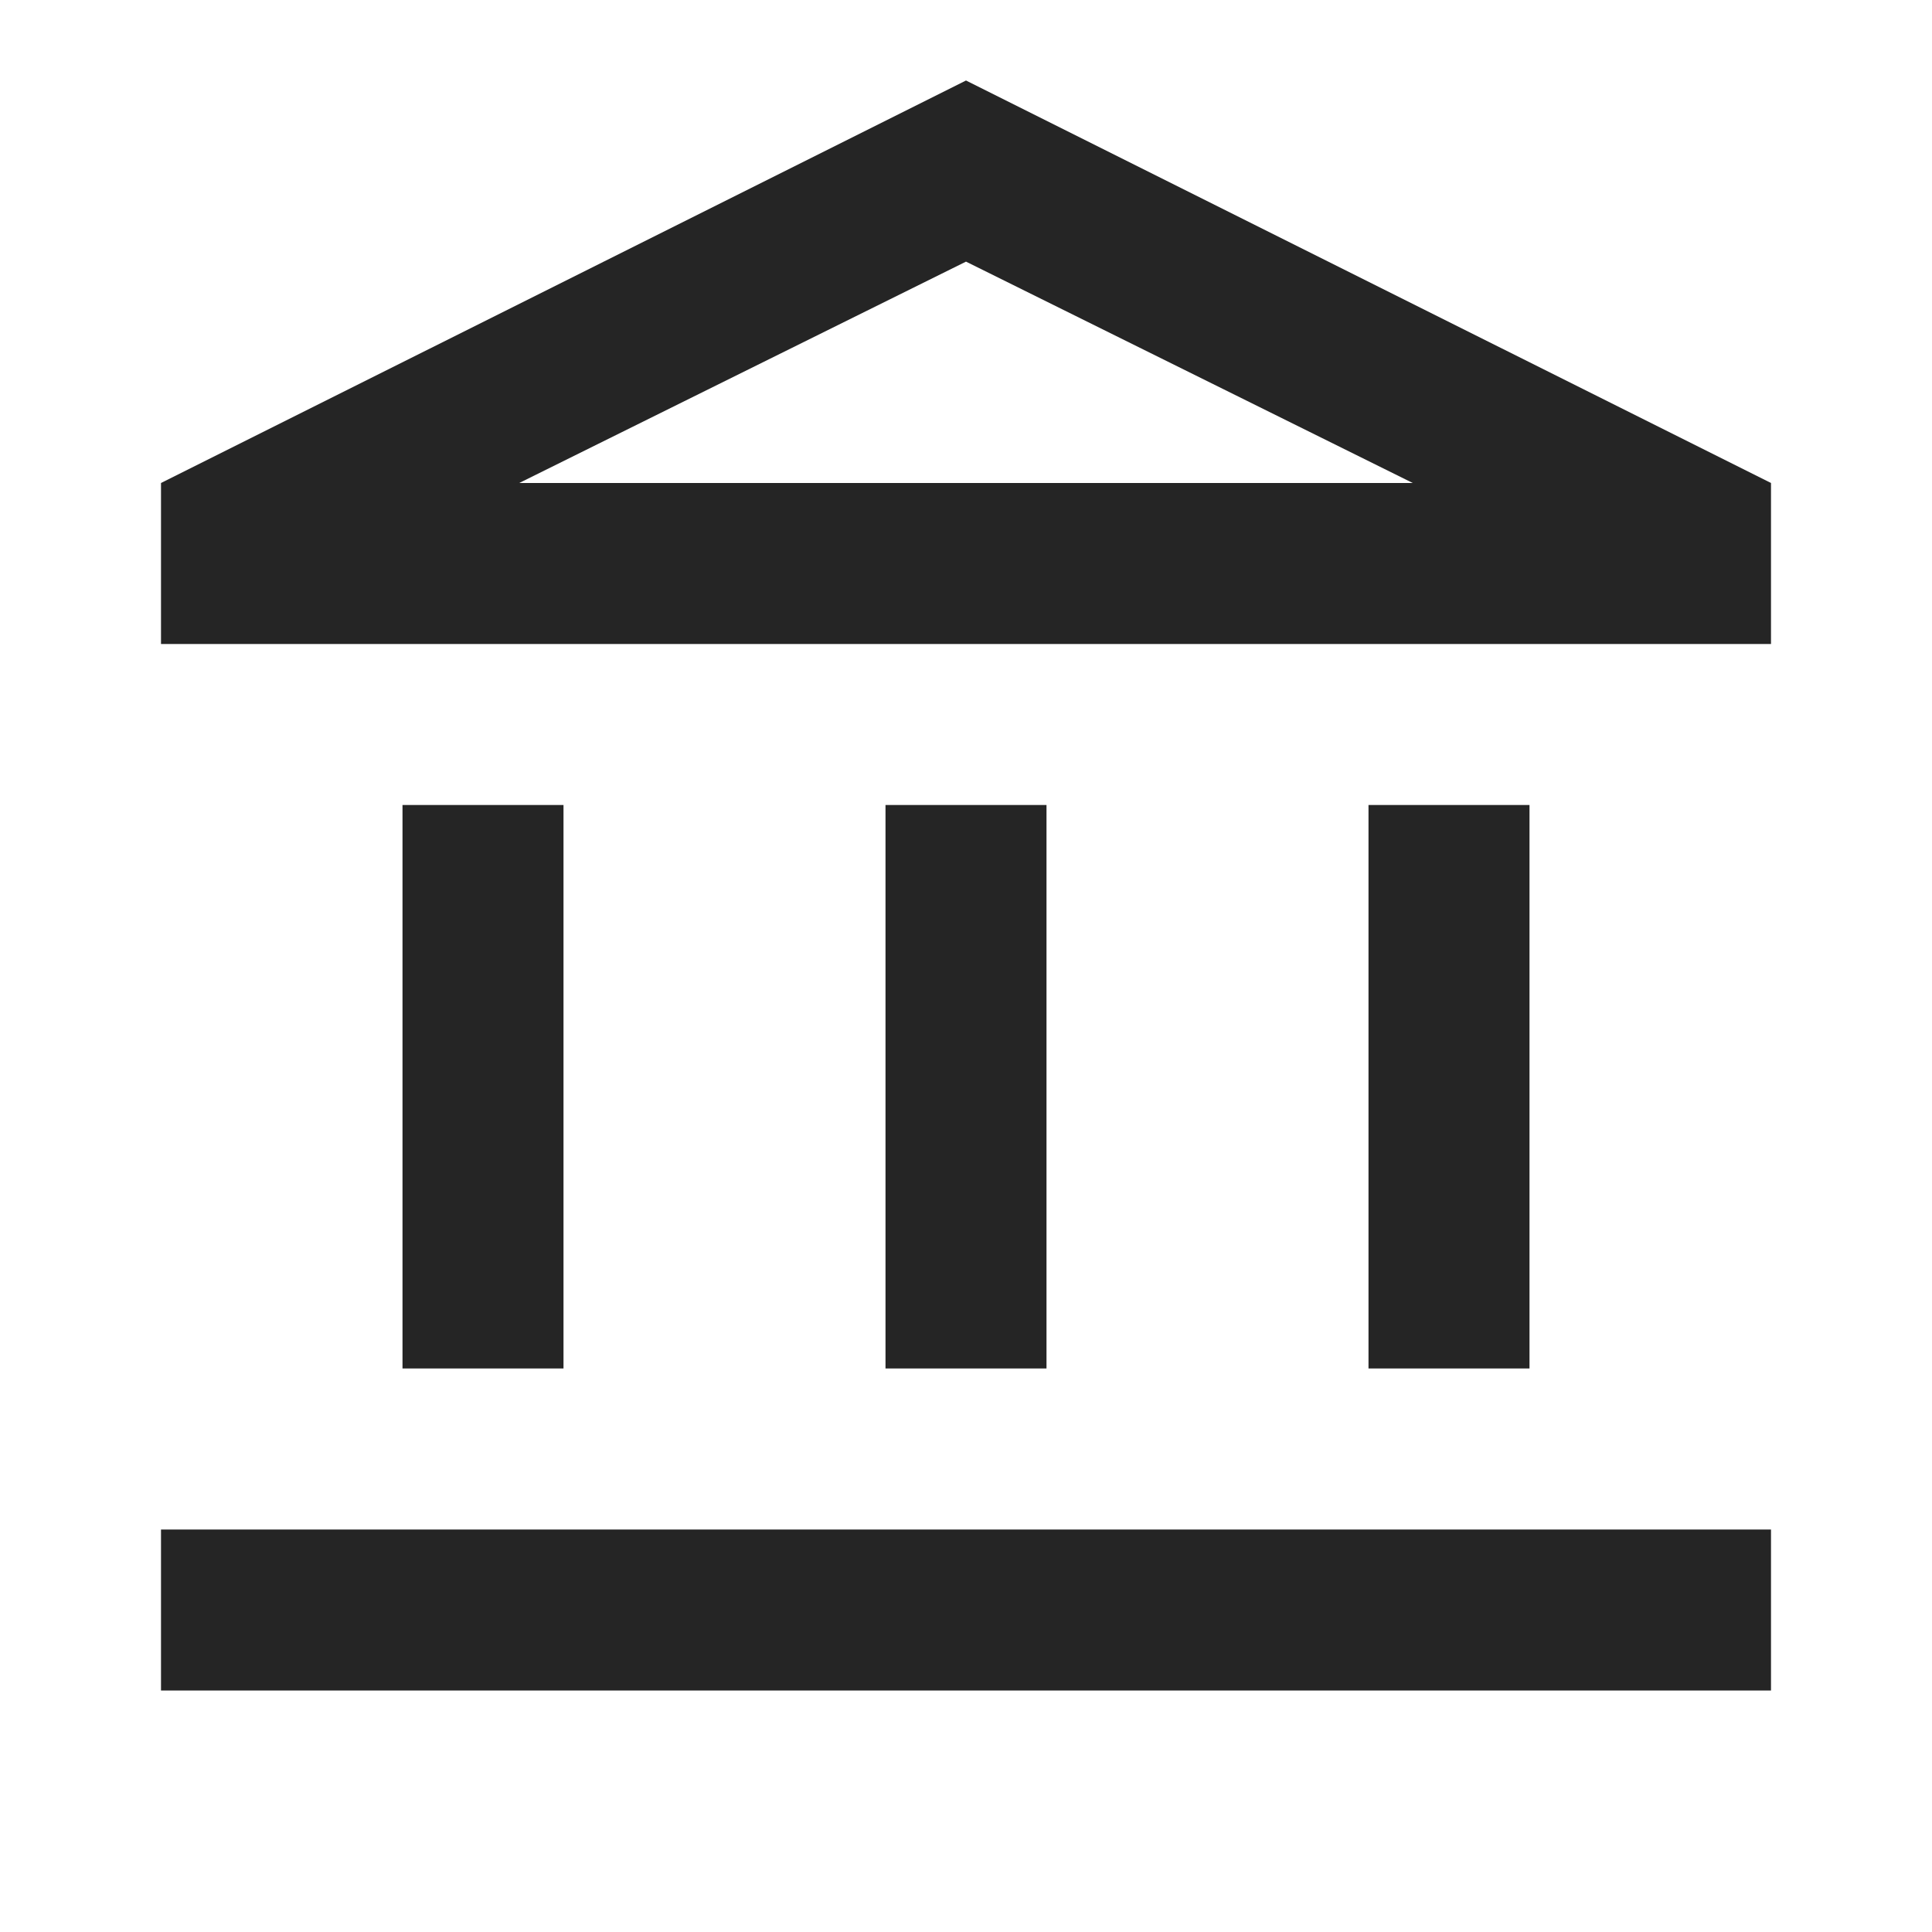 <svg xmlns="http://www.w3.org/2000/svg" height="24px" viewBox="0 -960 960 960" width="24px" fill="#252525"><path d="M200-280v-280h80v280h-80Zm240 0v-280h80v280h-80ZM80-120v-80h800v80H80Zm600-160v-280h80v280h-80ZM80-640v-80l400-200 400 200v80H80Zm178-80h444-444Zm0 0h444L480-830 258-720Z"/></svg>